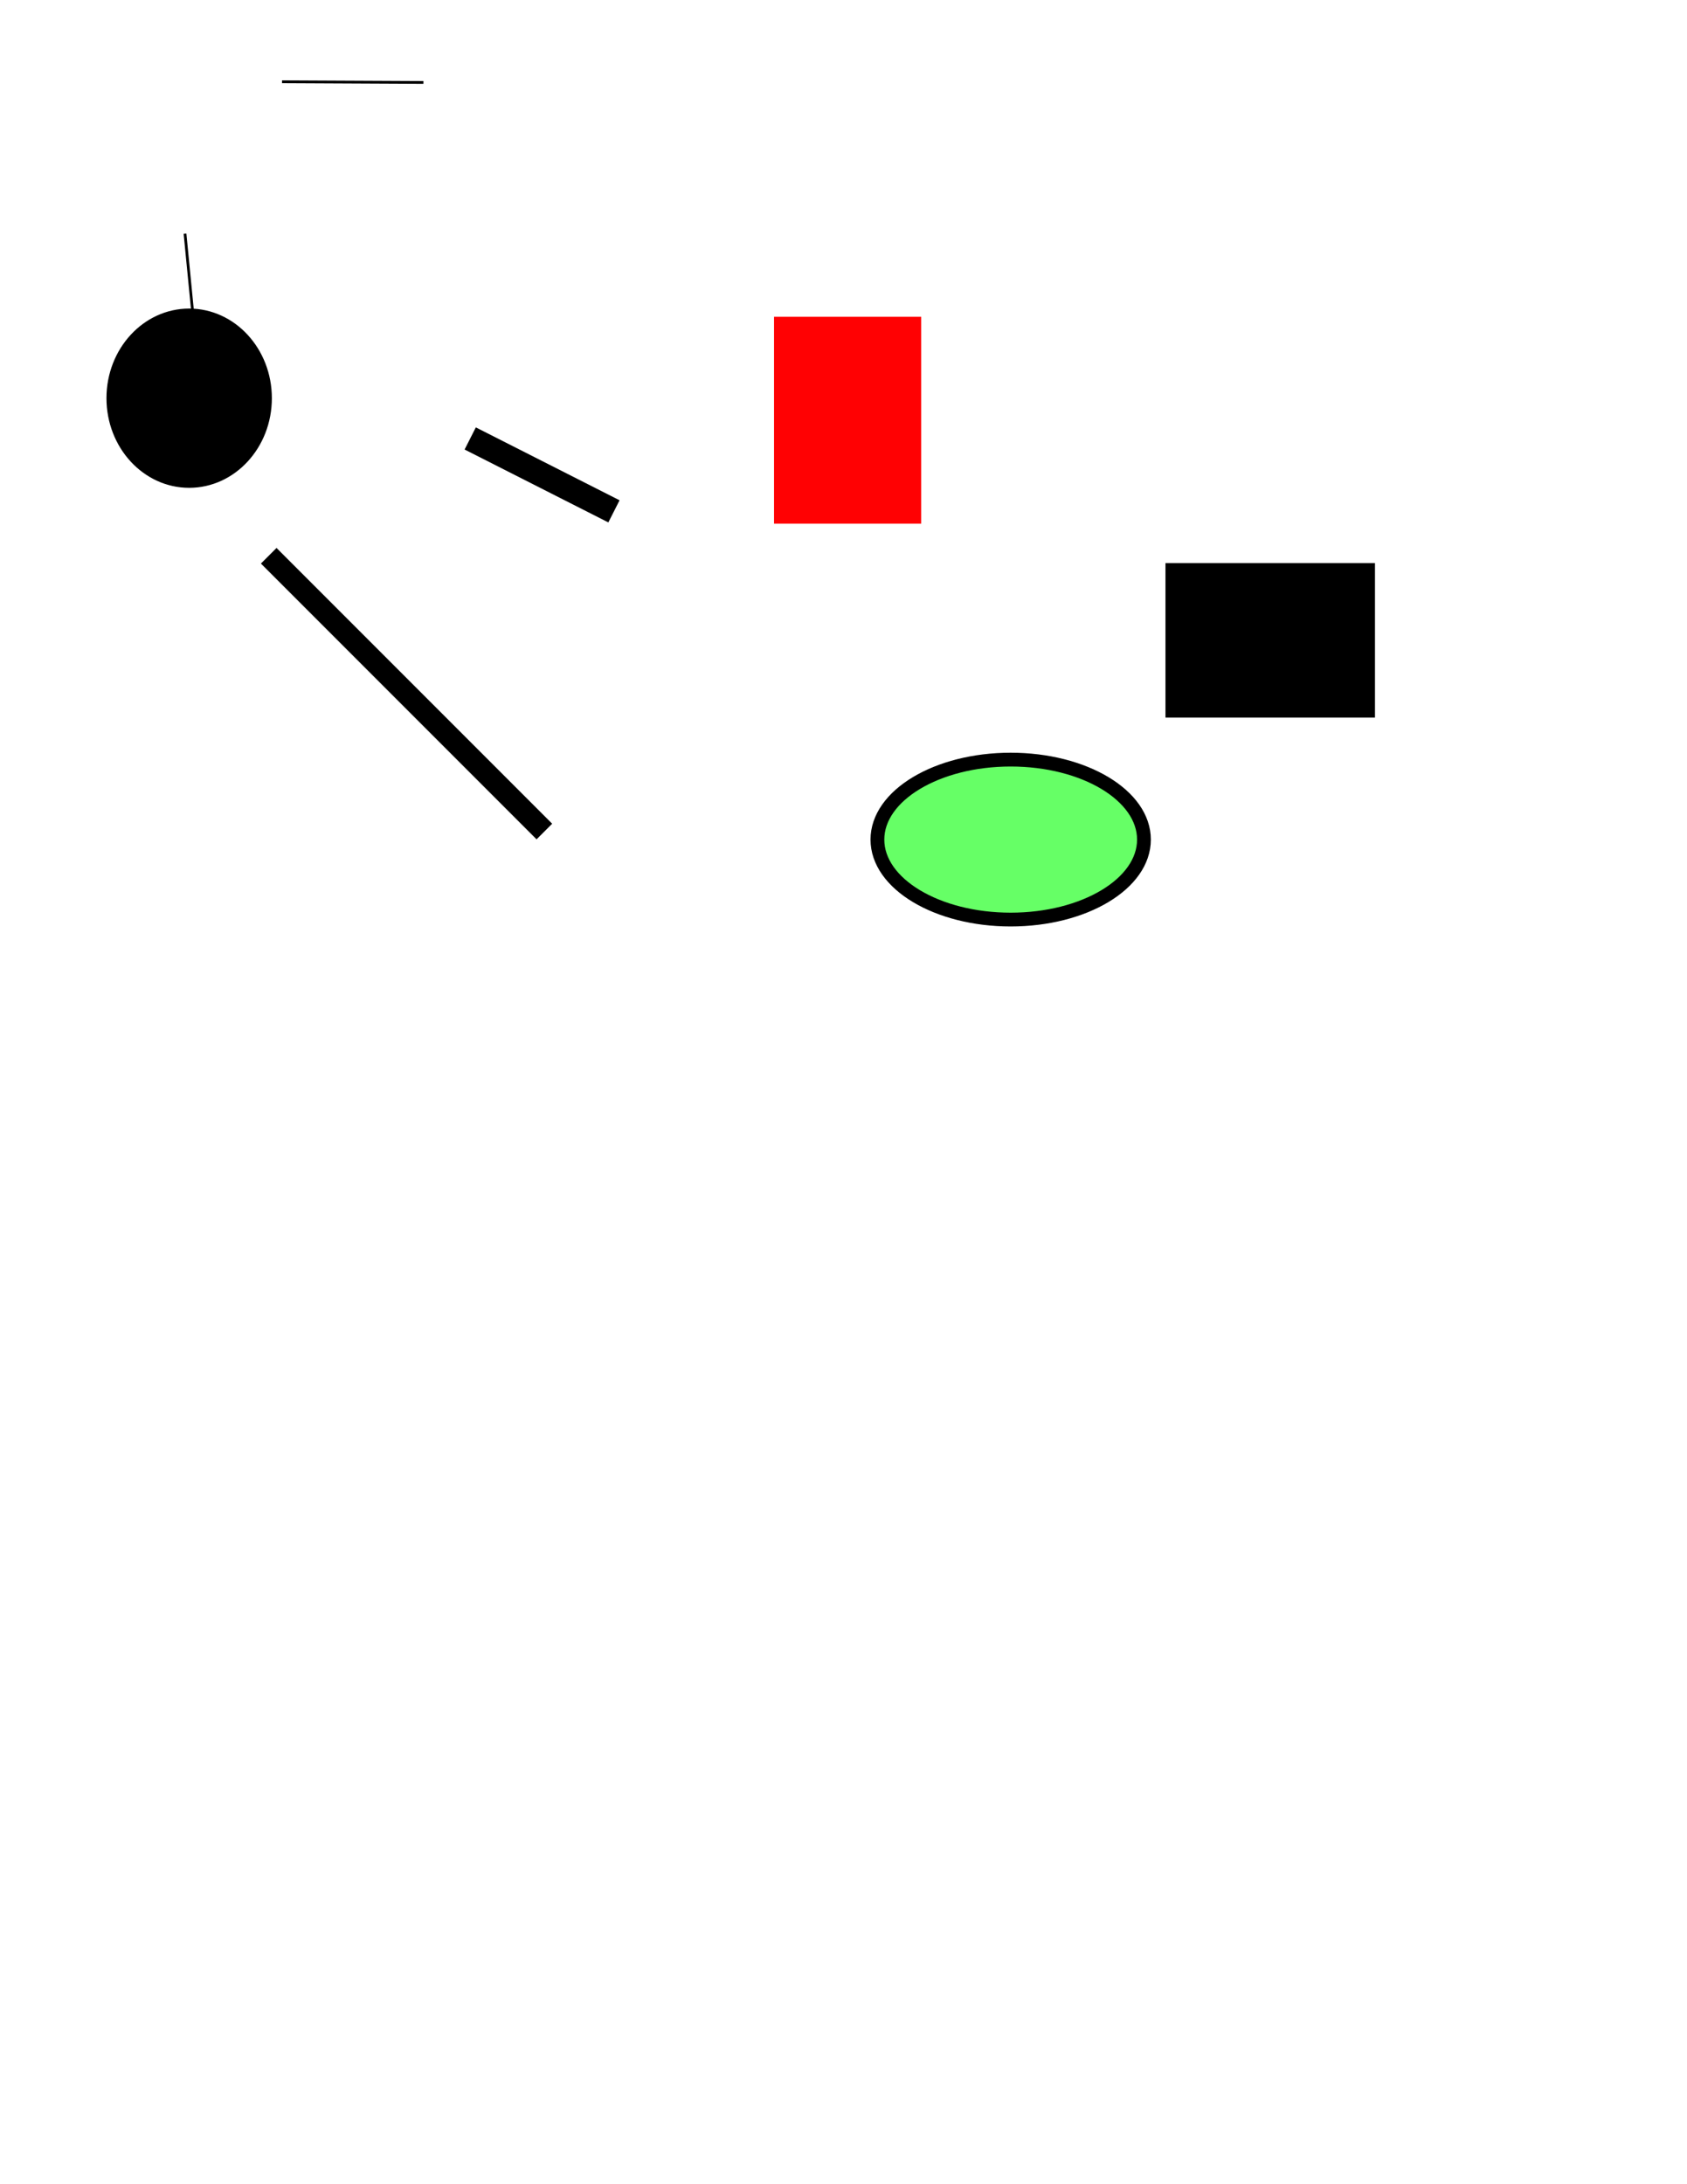 <?xml version="1.0" encoding="UTF-8" standalone="no"?>
<svg
   xmlns:dc="http://purl.org/dc/elements/1.1/"
   xmlns:cc="http://creativecommons.org/ns#"
   xmlns:rdf="http://www.w3.org/1999/02/22-rdf-syntax-ns#"
   xmlns:svg="http://www.w3.org/2000/svg"
   xmlns="http://www.w3.org/2000/svg"
   xmlns:sodipodi="http://sodipodi.sourceforge.net/DTD/sodipodi-0.dtd"
   xmlns:inkscape="http://www.inkscape.org/namespaces/inkscape"
   width="612px"
   height="792px"
   viewbox="0 0 612 792"
   id="svg2"
   version="1.1"
   inkscape:version="0.91 r13725"
   sodipodi:docname="apple.svg">
  <defs
     id="defs22" />
  <sodipodi:namedview
     pagecolor="#ffffff"
     bordercolor="#666666"
     borderopacity="1"
     objecttolerance="10"
     gridtolerance="10"
     guidetolerance="10"
     inkscape:pageopacity="0"
     inkscape:pageshadow="2"
     inkscape:window-width="1920"
     inkscape:window-height="1043"
     id="namedview20"
     showgrid="false"
     inkscape:zoom="1.1919192"
     inkscape:cx="284.60375"
     inkscape:cy="541.0431"
     inkscape:window-x="1920"
     inkscape:window-y="0"
     inkscape:window-maximized="1"
     inkscape:current-layer="svg2" />
  <path
     d="m 423.305,204.691 75,0 0,55 -75,0 z"
     id="path4"
     inkscape:connector-curvature="0"
     style="stroke:#000000;stroke-width:1" />
  <path
     d="m 280.797,114.873 53.391,0 0,75 -53.391,0 z"
     id="path6"
     inkscape:connector-curvature="0"
     style="fill:#ff0103;stroke:none;stroke-width:6" />
  <path
     stroke="#000000"
     stroke-width="1"
     d="M 98.125 144.387 C 98.125 162.06 84.917 176.387 68.625 176.387 C 52.333 176.387 39.125 162.06 39.125 144.387 C 39.125 126.714 52.333 112.387 68.625 112.387 C 84.917 112.387 98.125 126.714 98.125 144.387 Z "
     id="path8" />
  <path
     d="m 414.997,304.438 c 0,16.016 -21.646,29 -48.348,29 -26.702,0 -48.348,-12.984 -48.348,-29 0,-16.016 21.646,-29 48.348,-29 26.702,0 48.348,12.984 48.348,29 z"
     id="path10"
     inkscape:connector-curvature="0"
     style="fill:#00ff00;fill-opacity:0.6;stroke:#000000;stroke-width:5" />
  <path
     stroke="#000000"
     stroke-width="1"
     d="M 67.114 84.739 L 69.874 112.989 "
     id="path12" />
  <path
     stroke="#000000"
     stroke-width="1"
     d="M 102.309 29.642 L 153.61 29.892 "
     id="path14" />
  <path
     d="m 170.581,158.985 52.143,26.435"
     id="path16"
     inkscape:connector-curvature="0"
     style="stroke:#000000;stroke-width:9" />
  <path
     d="m 97.483,201.517 100,100 -50,-50"
     id="path18"
     inkscape:connector-curvature="0"
     style="stroke:#000000;stroke-width:8" />
</svg>
